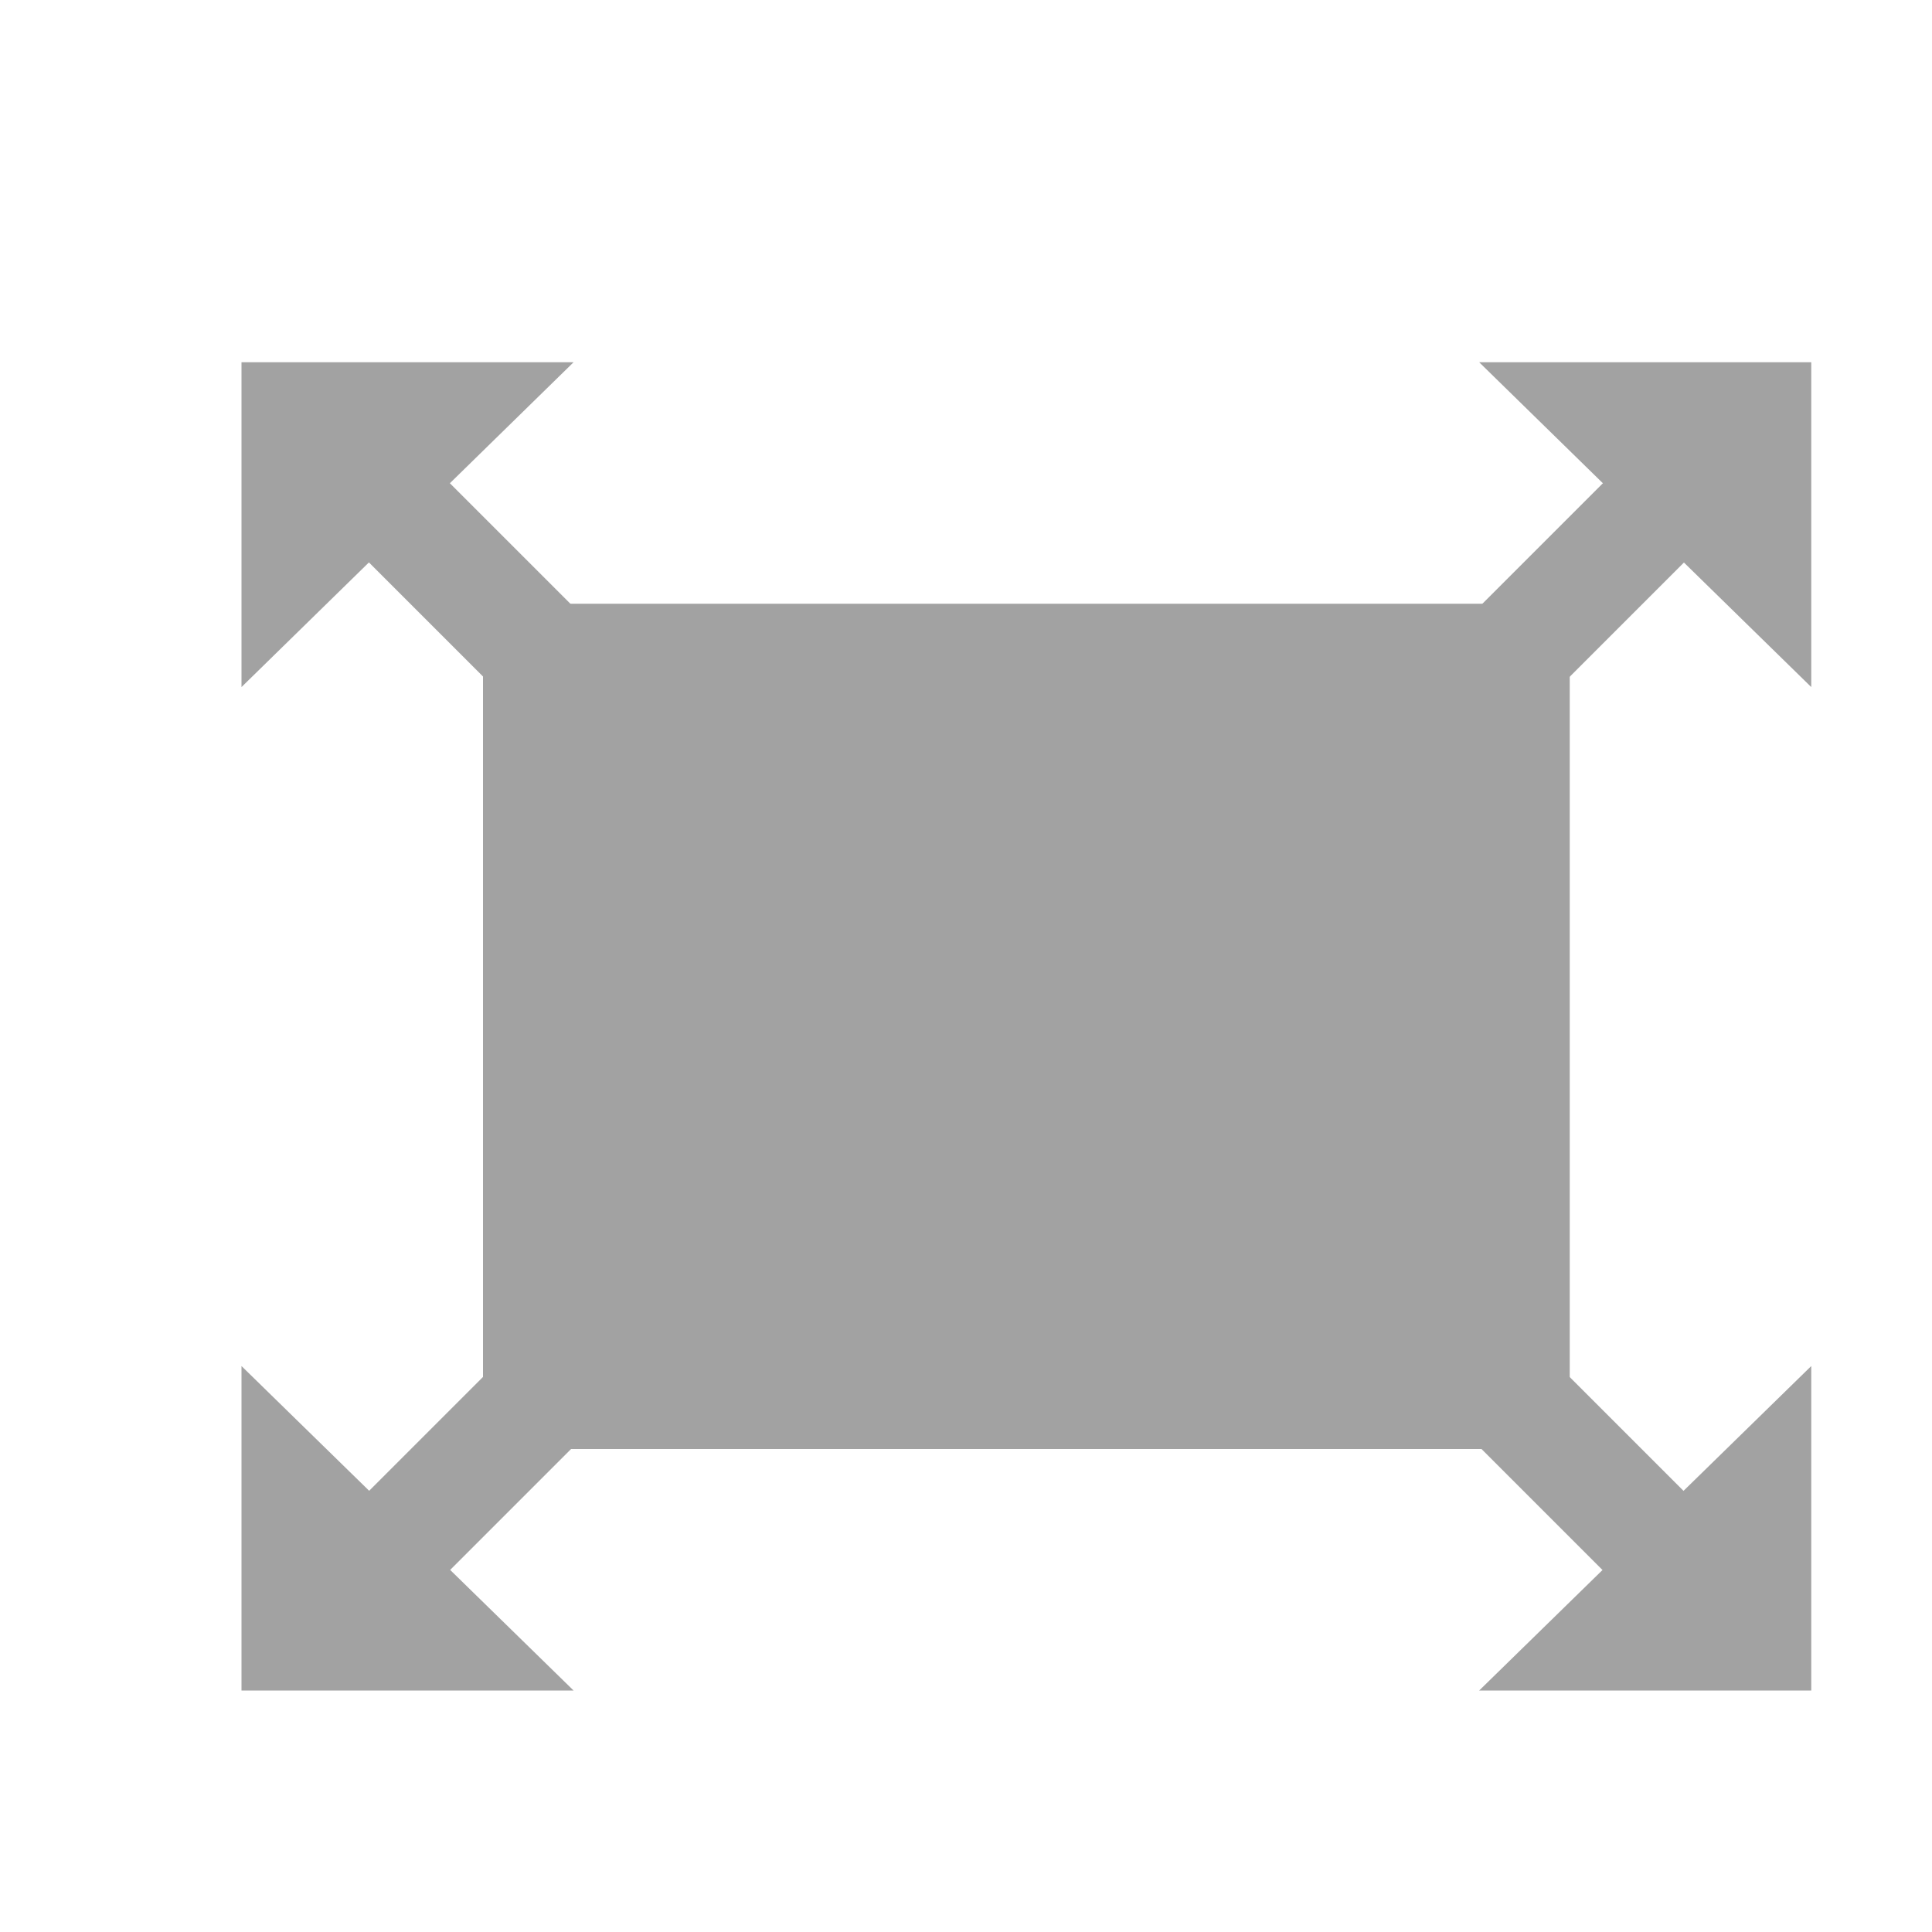 <?xml version="1.0" encoding="utf-8"?>
<!-- Generator: Adobe Illustrator 16.0.0, SVG Export Plug-In . SVG Version: 6.00 Build 0)  -->
<!DOCTYPE svg PUBLIC "-//W3C//DTD SVG 1.1//EN" "http://www.w3.org/Graphics/SVG/1.1/DTD/svg11.dtd">
<svg version="1.1" id="图层_1" xmlns="http://www.w3.org/2000/svg" xmlns:xlink="http://www.w3.org/1999/xlink" x="0px" y="0px"
	 width="16px" height="16px" viewBox="0 0 16 16" enable-background="new 0 0 16 16" xml:space="preserve">
<g id="图层_1_1_">
	
		<rect x="2.554" y="4.117" transform="matrix(-0.707 -0.707 0.707 -0.707 2.983 10.407)" fill="#A2A2A2" width="2.185" height="0.938"/>
	<polygon fill="#A2A2A2" points="4.75,3 2,3 2,5.69 	"/>
	
		<rect x="2.553" y="11.948" transform="matrix(-0.707 0.707 -0.707 -0.707 15.003 18.621)" fill="#A2A2A2" width="2.185" height="0.938"/>
	<polygon fill="#A2A2A2" points="4.75,14 2,14 2,11.313 	"/>
	
		<rect x="12.262" y="4.117" transform="matrix(0.707 -0.707 0.707 0.707 0.668 10.787)" fill="#A2A2A2" width="2.185" height="0.939"/>
	<polygon fill="#A2A2A2" points="12.25,3 15,3 15,5.69 	"/>
	
		<rect x="12.261" y="11.948" transform="matrix(0.707 0.707 -0.707 0.707 12.685 -5.805)" fill="#A2A2A2" width="2.186" height="0.938"/>
	<polygon fill="#A2A2A2" points="12.25,14 15,14 15,11.313 	"/>
	<path fill="#A2A2A2" d="M4,5v7h9V5H4z M12,11H5V6h7V11z"/>
	<rect x="4.583" y="5.69" fill="#A2A2A2" width="7.667" height="5.623"/>
</g>
</svg>